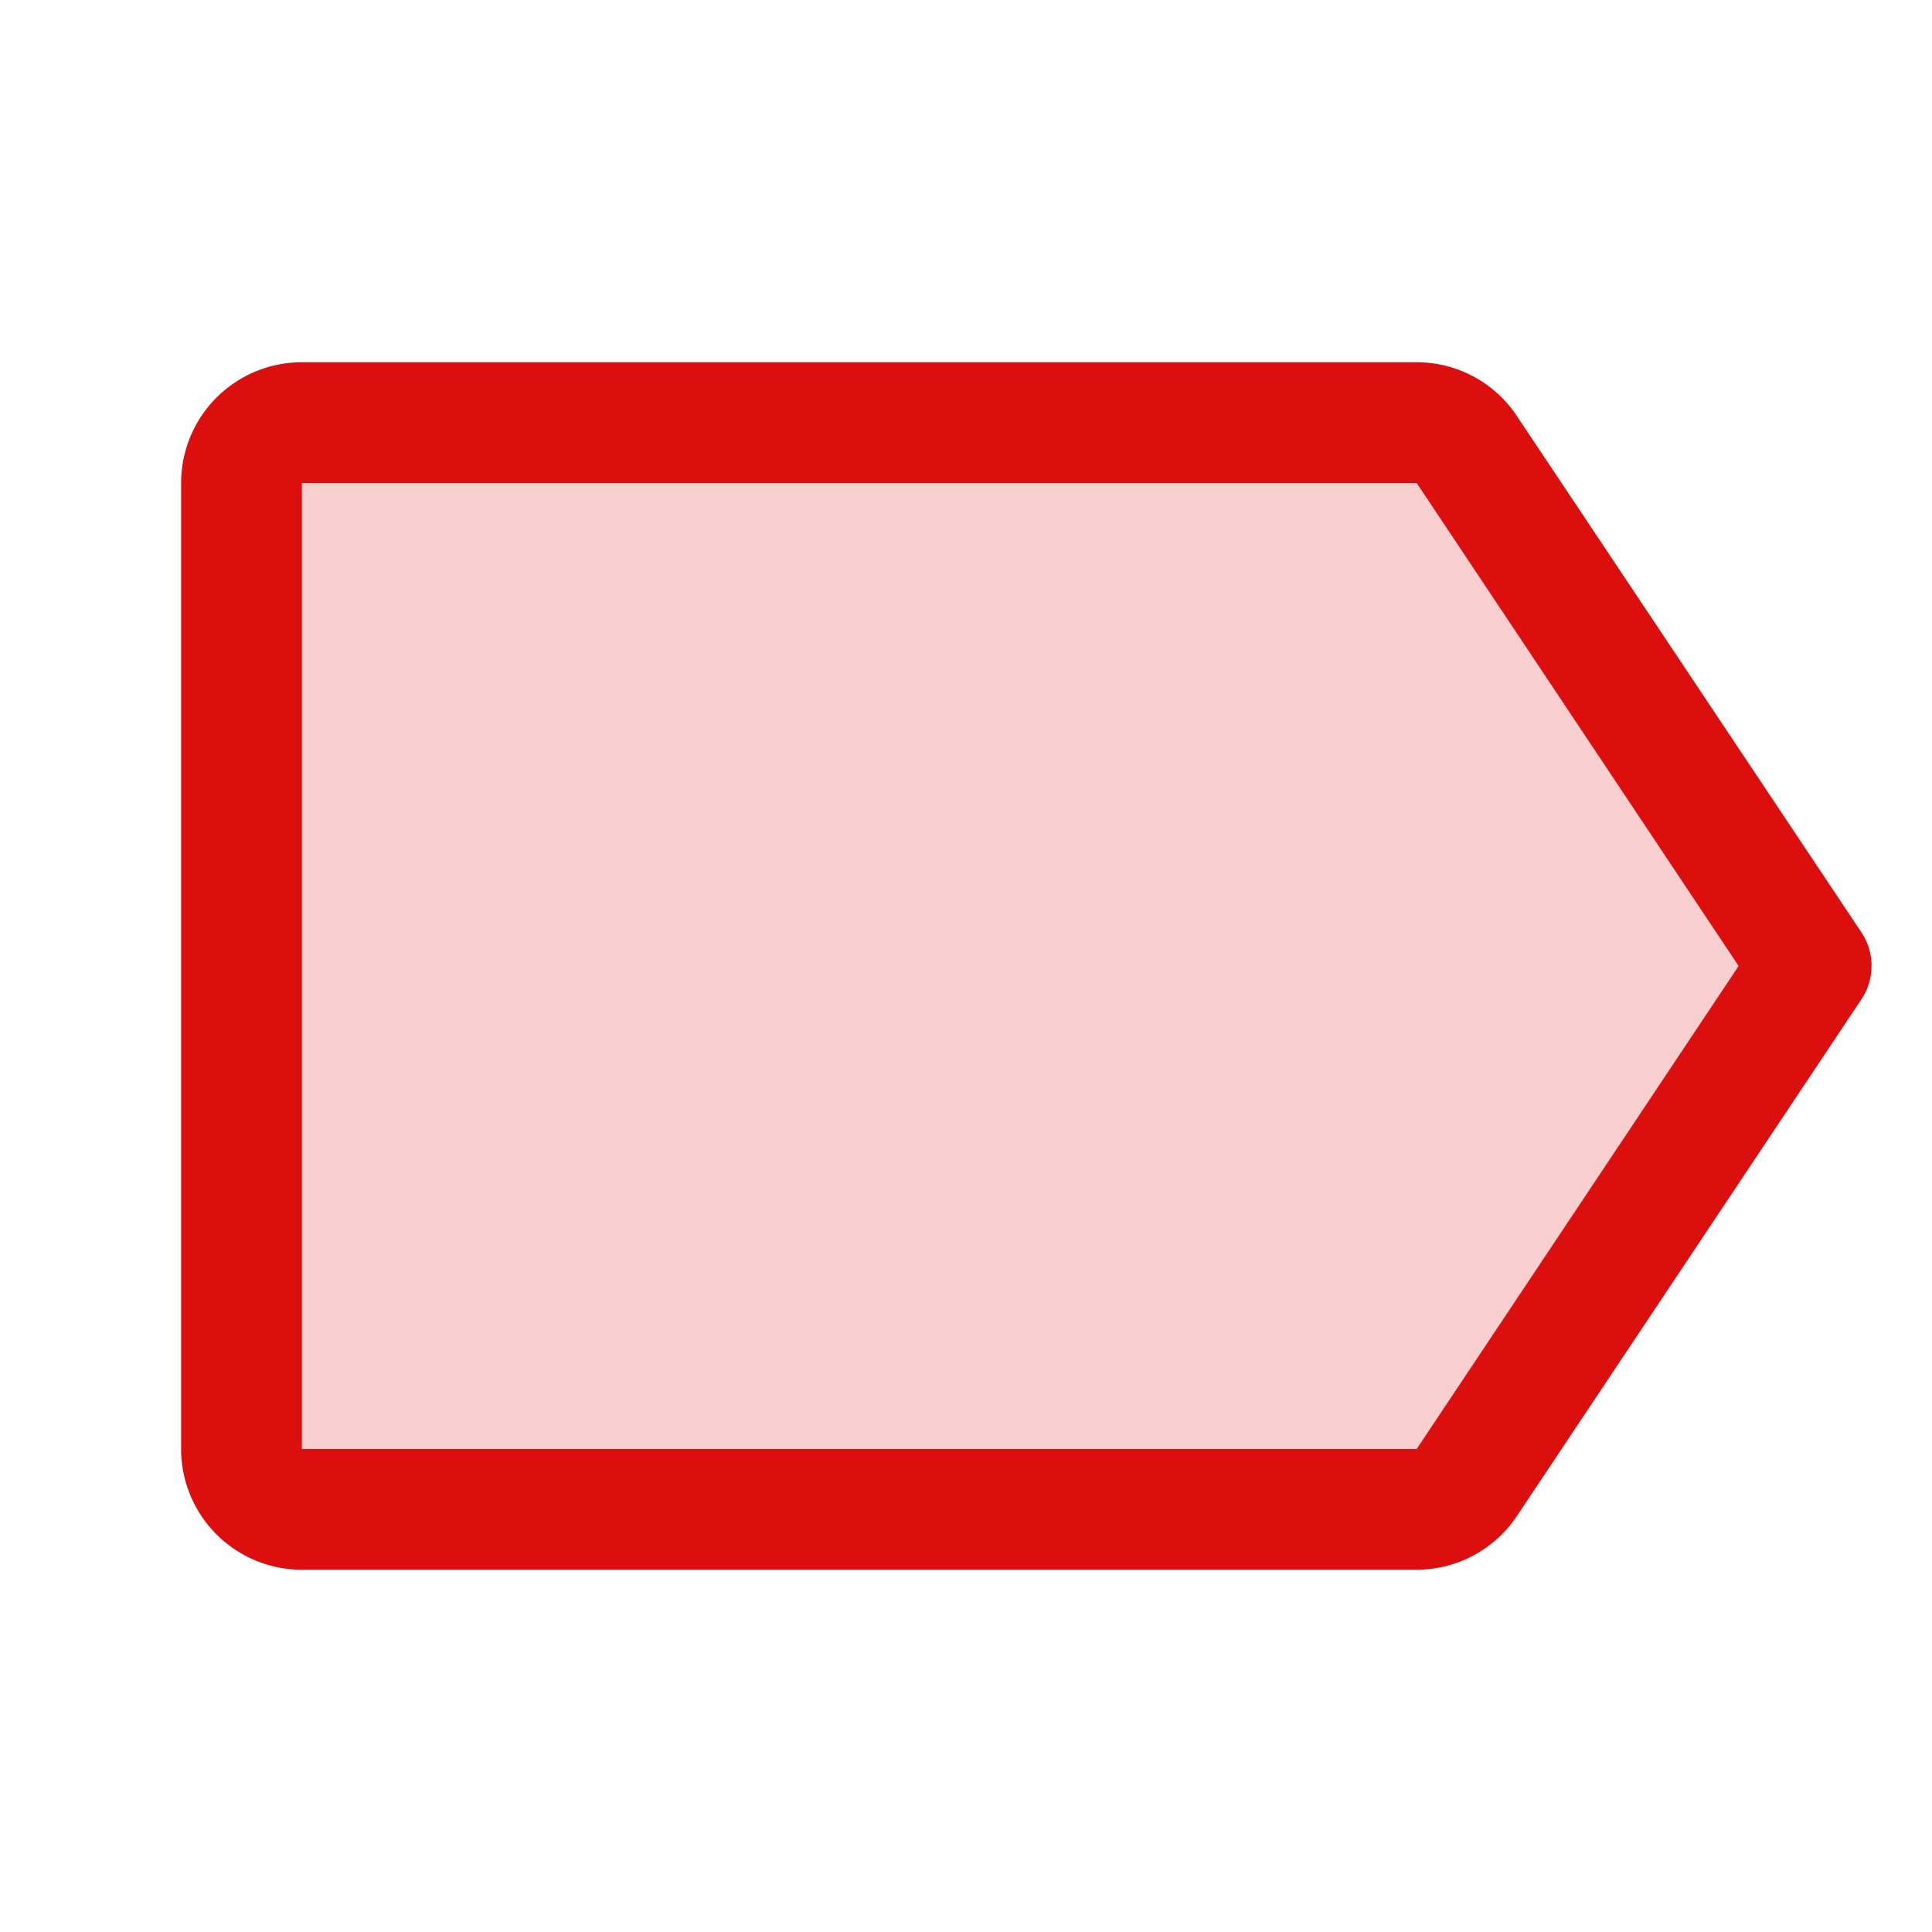 <svg xmlns="http://www.w3.org/2000/svg" viewBox="0 0 256 256" fill="#DD0E0E"><path d="M240,128l-45.62,68.44a8,8,0,0,1-6.66,3.56H40a8,8,0,0,1-8-8V64a8,8,0,0,1,8-8H187.72a8,8,0,0,1,6.66,3.56Z" opacity="0.2"/><path d="M246.66,123.56,201,55.13A15.94,15.94,0,0,0,187.72,48H40A16,16,0,0,0,24,64V192a16,16,0,0,0,16,16H187.72A16,16,0,0,0,201,200.88l45.63-68.44A8,8,0,0,0,246.66,123.56ZM187.72,192H40V64H187.72l42.66,64Z"/></svg>